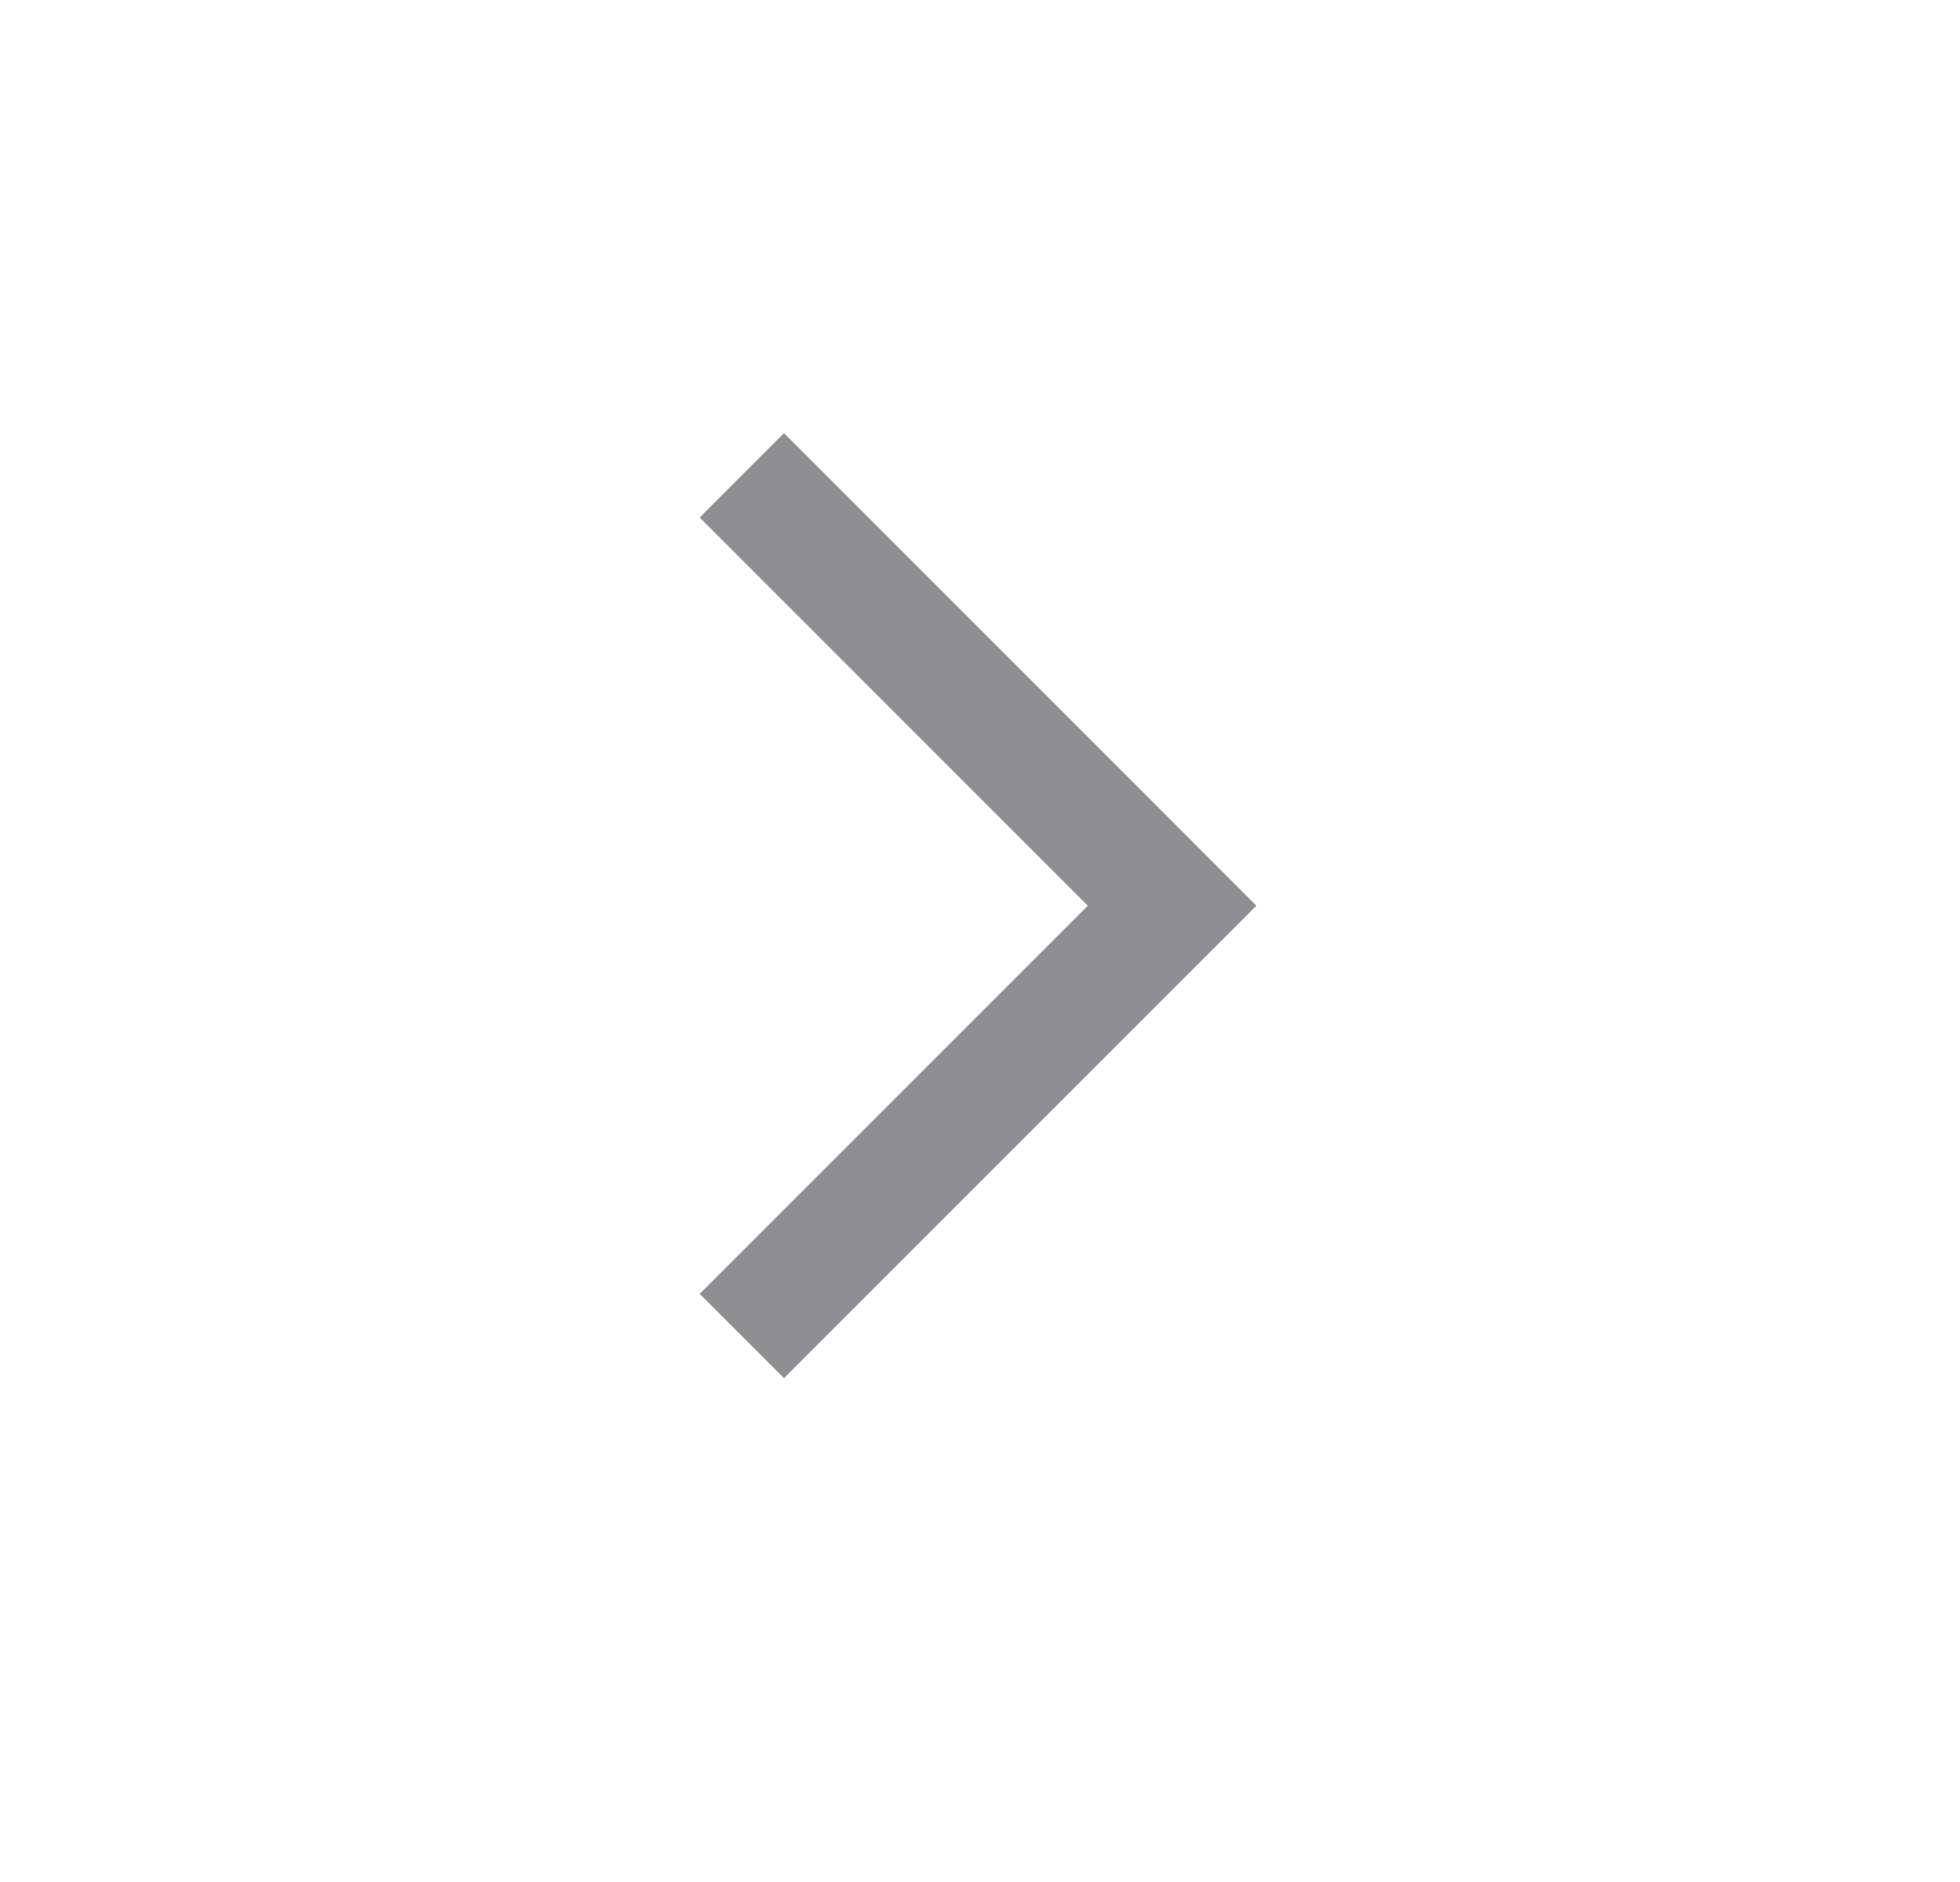<svg width="25" height="24" viewBox="0 0 25 24" fill="none" xmlns="http://www.w3.org/2000/svg">
<path d="M10 17.575L16.025 11.55L10 5.525L8.925 6.6L13.875 11.55L8.925 16.5L10 17.575Z" fill="#8E8E93"/>
</svg>
